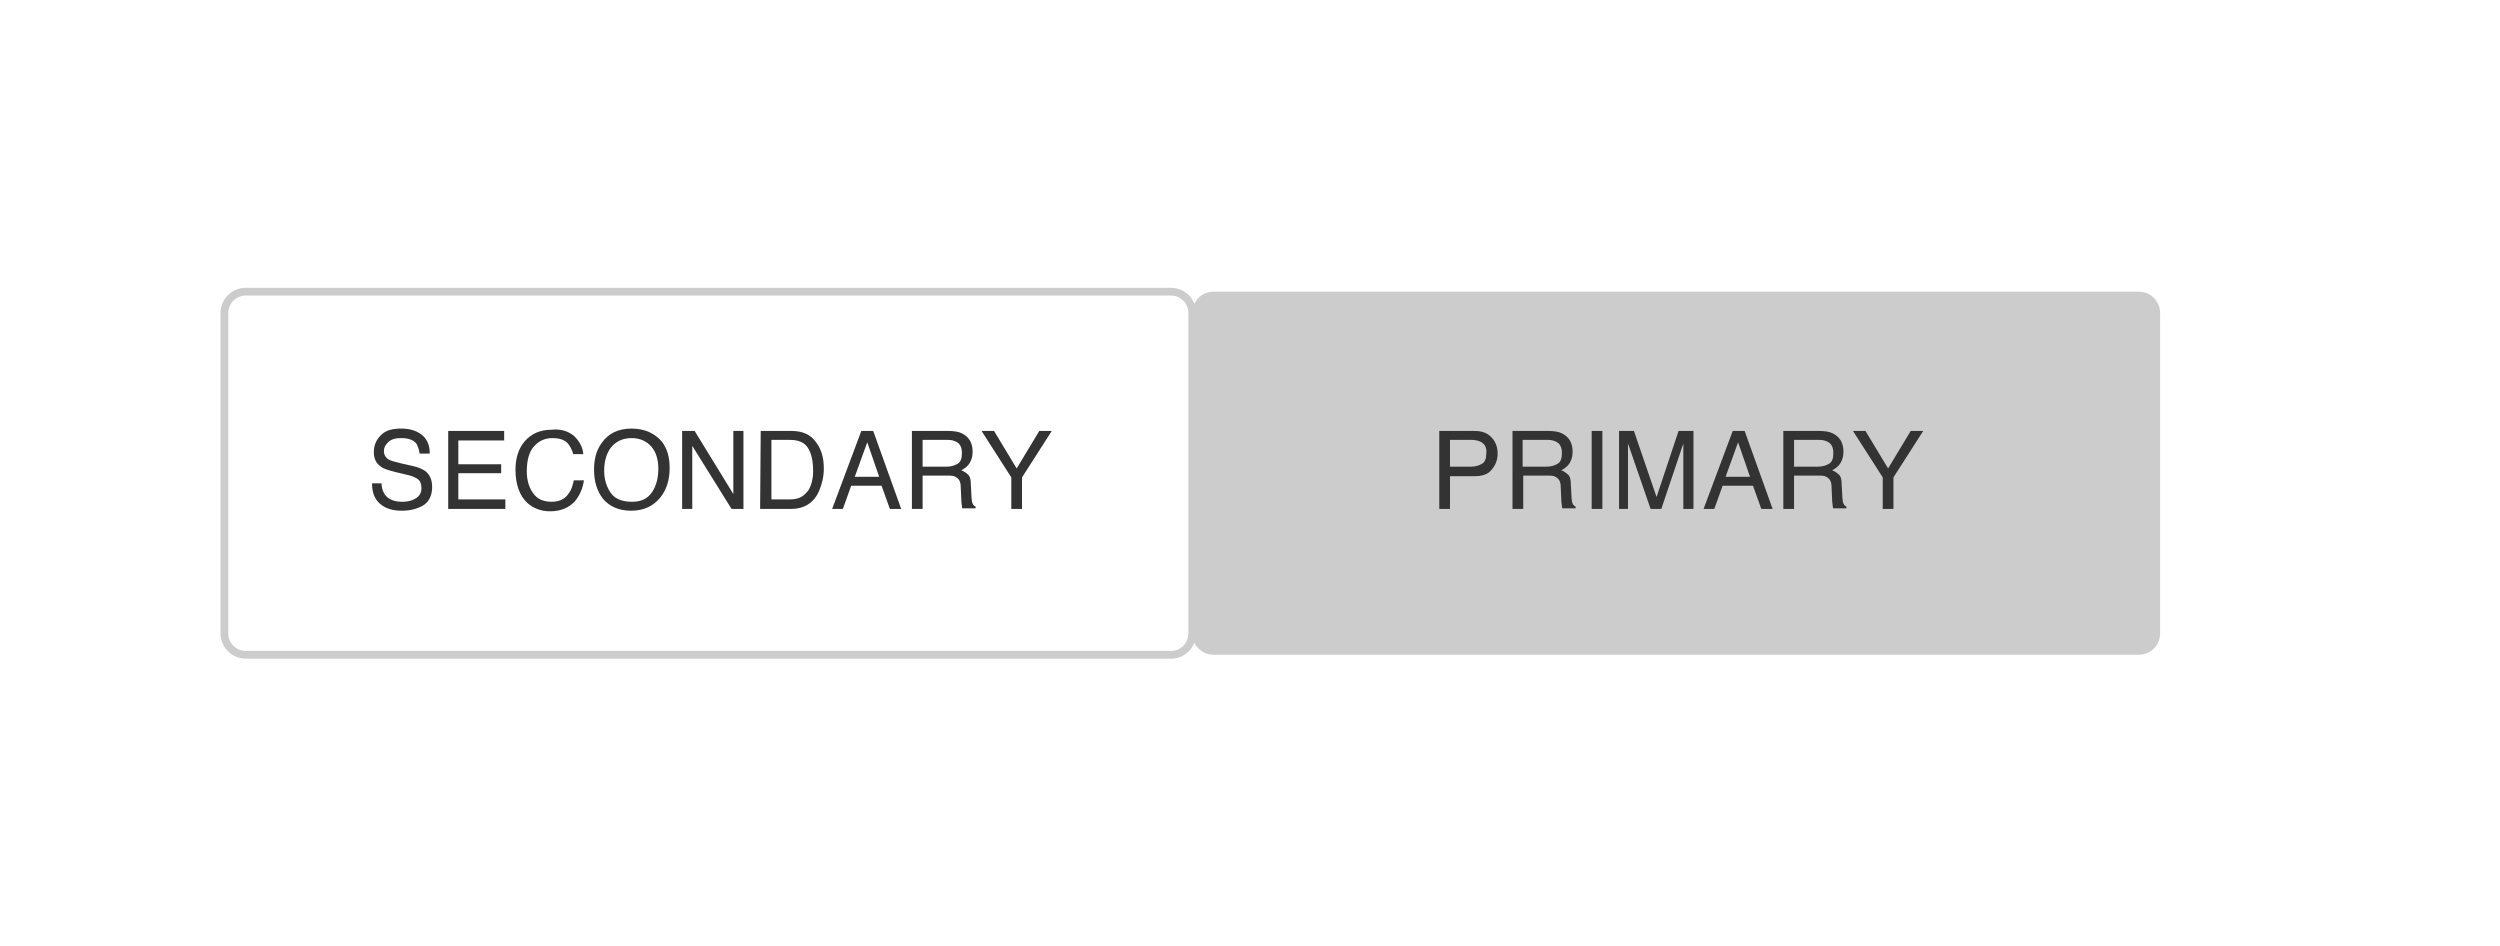 <?xml version="1.0" encoding="utf-8"?>
<!-- Generator: Adobe Illustrator 19.2.1, SVG Export Plug-In . SVG Version: 6.00 Build 0)  -->
<svg version="1.1" id="Layer_1" xmlns="http://www.w3.org/2000/svg" xmlns:xlink="http://www.w3.org/1999/xlink" x="0px" y="0px"
	 viewBox="0 0 420 159" style="enable-background:new 0 0 420 159;" xml:space="preserve">
<style type="text/css">
	.st0{fill:#CCCCCC;}
	.st1{fill:#333333;}
	.st2{fill:none;stroke:#CCCCCC;stroke-width:1.302;stroke-miterlimit:10;}
</style>
<path class="st0" d="M359.3,110H203.9c-2,0-3.6-1.6-3.6-3.6V52.6c0-2,1.6-3.6,3.6-3.6h155.4c2,0,3.6,1.6,3.6,3.6v53.8
	C362.9,108.4,361.3,110,359.3,110z"/>
<g>
	<path class="st1" d="M241.8,72.4h5.9c1.2,0,2.1,0.3,2.8,1s1.1,1.6,1.1,2.8c0,1-0.3,1.9-1,2.7c-0.6,0.8-1.6,1.1-2.9,1.1h-4.1v5.5
		h-1.8V72.4z M248.7,74.2c-0.4-0.2-0.9-0.3-1.6-0.3h-3.5v4.5h3.5c0.8,0,1.4-0.2,1.9-0.5s0.7-0.9,0.7-1.8
		C249.8,75.2,249.4,74.5,248.7,74.2z"/>
	<path class="st1" d="M254.1,72.4h5.9c1,0,1.8,0.1,2.4,0.4c1.2,0.6,1.8,1.6,1.8,3.1c0,0.8-0.2,1.4-0.5,1.9s-0.8,0.9-1.4,1.2
		c0.5,0.2,0.9,0.5,1.2,0.8c0.3,0.3,0.4,0.9,0.4,1.6l0.1,1.8c0,0.5,0.1,0.9,0.1,1.1c0.1,0.4,0.3,0.7,0.6,0.8v0.3h-2.2
		c-0.1-0.1-0.1-0.3-0.1-0.4c0-0.2-0.1-0.5-0.1-1l-0.1-2.2c0-0.9-0.3-1.4-0.9-1.7c-0.3-0.2-0.8-0.2-1.5-0.2h-3.9v5.6h-1.8L254.1,72.4
		L254.1,72.4z M259.8,78.4c0.8,0,1.4-0.2,1.9-0.5s0.7-0.9,0.7-1.8c0-0.9-0.3-1.6-1-1.9c-0.4-0.2-0.8-0.3-1.4-0.3h-4.2v4.5H259.8z"/>
	<path class="st1" d="M267.4,72.4h1.8v13.1h-1.8V72.4z"/>
	<path class="st1" d="M272,72.4h2.5l3.8,11.1l3.7-11.1h2.5v13.1h-1.7v-7.7c0-0.3,0-0.7,0-1.3s0-1.3,0-2l-3.7,11h-1.8l-3.8-11v0.4
		c0,0.3,0,0.8,0,1.5s0,1.1,0,1.4v7.7H272V72.4z"/>
	<path class="st1" d="M291.1,72.4h2l4.7,13.1h-1.9l-1.4-3.9h-5.1l-1.4,3.9h-1.8L291.1,72.4z M294,80.1l-2-5.8l-2.1,5.8H294z"/>
	<path class="st1" d="M299.6,72.4h5.9c1,0,1.8,0.1,2.4,0.4c1.2,0.6,1.8,1.6,1.8,3.1c0,0.8-0.2,1.4-0.5,1.9s-0.8,0.9-1.4,1.2
		c0.5,0.2,0.9,0.5,1.2,0.8c0.3,0.3,0.4,0.9,0.4,1.6l0.1,1.8c0,0.5,0.1,0.9,0.1,1.1c0.1,0.4,0.3,0.7,0.6,0.8v0.3H308
		c-0.1-0.1-0.1-0.3-0.1-0.4c0-0.2-0.1-0.5-0.1-1l-0.1-2.2c0-0.9-0.3-1.4-0.9-1.7c-0.3-0.2-0.8-0.2-1.5-0.2h-3.9v5.6h-1.8V72.4z
		 M305.4,78.4c0.8,0,1.4-0.2,1.9-0.5s0.7-0.9,0.7-1.8c0-0.9-0.3-1.6-1-1.9c-0.4-0.2-0.8-0.3-1.4-0.3h-4.2v4.5H305.4z"/>
	<path class="st1" d="M311.3,72.4h2.1l3.8,6.3l3.8-6.3h2.1l-5,7.8v5.3h-1.8v-5.3L311.3,72.4z"/>
</g>
<path class="st2" d="M196.8,110H41.3c-2,0-3.6-1.6-3.6-3.6V52.6c0-2,1.6-3.6,3.6-3.6h155.4c2,0,3.6,1.6,3.6,3.6v53.8
	C200.3,108.4,198.7,110,196.8,110z"/>
<g>
	<path class="st1" d="M64.1,81.2c0,0.7,0.2,1.3,0.5,1.8c0.6,0.9,1.6,1.3,3,1.3c0.6,0,1.2-0.1,1.7-0.3c1-0.4,1.5-1,1.5-2
		c0-0.7-0.2-1.2-0.6-1.5s-1.1-0.6-2.1-0.8l-1.7-0.4c-1.1-0.3-1.9-0.5-2.4-0.9c-0.8-0.5-1.2-1.4-1.2-2.4c0-1.2,0.4-2.1,1.2-2.9
		c0.8-0.8,1.9-1.1,3.4-1.1c1.3,0,2.5,0.3,3.4,1s1.4,1.7,1.4,3.2h-1.7c-0.1-0.7-0.3-1.2-0.5-1.6c-0.5-0.7-1.4-1-2.6-1
		c-1,0-1.7,0.2-2.2,0.7s-0.7,0.9-0.7,1.5s0.3,1.1,0.8,1.4c0.3,0.2,1.1,0.4,2.3,0.7l1.8,0.4c0.9,0.2,1.5,0.5,2,0.8
		c0.8,0.6,1.2,1.5,1.2,2.7c0,1.4-0.5,2.5-1.5,3.1s-2.2,0.9-3.6,0.9c-1.6,0-2.8-0.4-3.7-1.2c-0.9-0.8-1.3-1.9-1.3-3.4H64.1z"/>
	<path class="st1" d="M75.2,72.4h9.5V74H77v4h7.2v1.5H77v4.4h7.9v1.6h-9.6V72.4H75.2z"/>
	<path class="st1" d="M96.5,73.3c0.9,0.9,1.4,1.9,1.5,3h-1.7c-0.2-0.8-0.6-1.5-1.1-2c-0.6-0.5-1.4-0.7-2.4-0.7
		c-1.3,0-2.3,0.5-3.1,1.4c-0.8,0.9-1.2,2.3-1.2,4.2c0,1.5,0.4,2.8,1.1,3.7c0.7,1,1.8,1.4,3.1,1.4c1.3,0,2.3-0.5,2.9-1.5
		c0.4-0.5,0.6-1.2,0.8-2.1h1.7c-0.2,1.4-0.7,2.5-1.5,3.5c-1,1.1-2.4,1.7-4.2,1.7c-1.5,0-2.8-0.5-3.8-1.4c-1.3-1.2-2-3.1-2-5.6
		c0-1.9,0.5-3.5,1.5-4.7c1.1-1.3,2.6-2,4.5-2C94.3,72,95.6,72.5,96.5,73.3z"/>
	<path class="st1" d="M111.2,74.2c0.9,1.2,1.3,2.6,1.3,4.4c0,2-0.5,3.6-1.5,4.9c-1.2,1.5-2.8,2.3-5,2.3c-2,0-3.6-0.7-4.7-2
		c-1-1.3-1.5-2.9-1.5-4.9c0-1.8,0.4-3.3,1.3-4.5c1.1-1.6,2.8-2.4,5-2.4S110,72.8,111.2,74.2z M109.6,82.6c0.7-1.1,1-2.4,1-3.9
		s-0.4-2.8-1.2-3.7s-1.9-1.4-3.3-1.4s-2.5,0.5-3.3,1.4s-1.3,2.3-1.3,4.1c0,1.4,0.4,2.7,1.1,3.7s1.9,1.5,3.6,1.5
		C107.8,84.3,108.9,83.7,109.6,82.6z"/>
	<path class="st1" d="M114.6,72.4h2.1l6.5,10.6V72.4h1.7v13.1h-2l-6.6-10.6v10.6h-1.7V72.4z"/>
	<path class="st1" d="M127.8,72.4h5.2c1.8,0,3.2,0.6,4.1,1.9c0.9,1.2,1.3,2.6,1.3,4.4c0,1.4-0.3,2.6-0.8,3.8c-0.9,2-2.5,3-4.7,3
		h-5.2L127.8,72.4L127.8,72.4z M132.7,83.9c0.6,0,1.1-0.1,1.4-0.2c0.7-0.2,1.2-0.7,1.7-1.3c0.3-0.5,0.6-1.2,0.7-2
		c0.1-0.5,0.1-0.9,0.1-1.4c0-1.6-0.3-2.9-0.9-3.8c-0.6-0.9-1.6-1.3-3-1.3h-3.1v10H132.7z"/>
	<path class="st1" d="M144.7,72.4h2l4.7,13.1h-1.9l-1.4-3.9H143l-1.4,3.9h-1.8L144.7,72.4z M147.7,80.1l-2-5.8l-2.1,5.8H147.7z"/>
	<path class="st1" d="M153.3,72.4h5.9c1,0,1.8,0.1,2.4,0.4c1.2,0.6,1.8,1.6,1.8,3.1c0,0.8-0.2,1.4-0.5,1.9s-0.8,0.9-1.4,1.2
		c0.5,0.2,0.9,0.5,1.2,0.8s0.4,0.9,0.4,1.6l0.1,1.8c0,0.5,0.1,0.9,0.1,1.1c0.1,0.4,0.3,0.7,0.6,0.8v0.3h-2.2
		c-0.1-0.1-0.1-0.3-0.1-0.4c0-0.2-0.1-0.5-0.1-1l-0.1-2.2c0-0.9-0.3-1.4-0.9-1.7c-0.3-0.2-0.8-0.2-1.5-0.2h-4v5.6h-1.8V72.4H153.3z
		 M159,78.4c0.8,0,1.4-0.2,1.9-0.5s0.7-0.9,0.7-1.8c0-0.9-0.3-1.6-1-1.9c-0.4-0.2-0.8-0.3-1.4-0.3H155v4.5H159z"/>
	<path class="st1" d="M164.9,72.4h2.1l3.8,6.3l3.8-6.3h2.1l-5,7.8v5.3h-1.8v-5.3L164.9,72.4z"/>
</g>
</svg>
